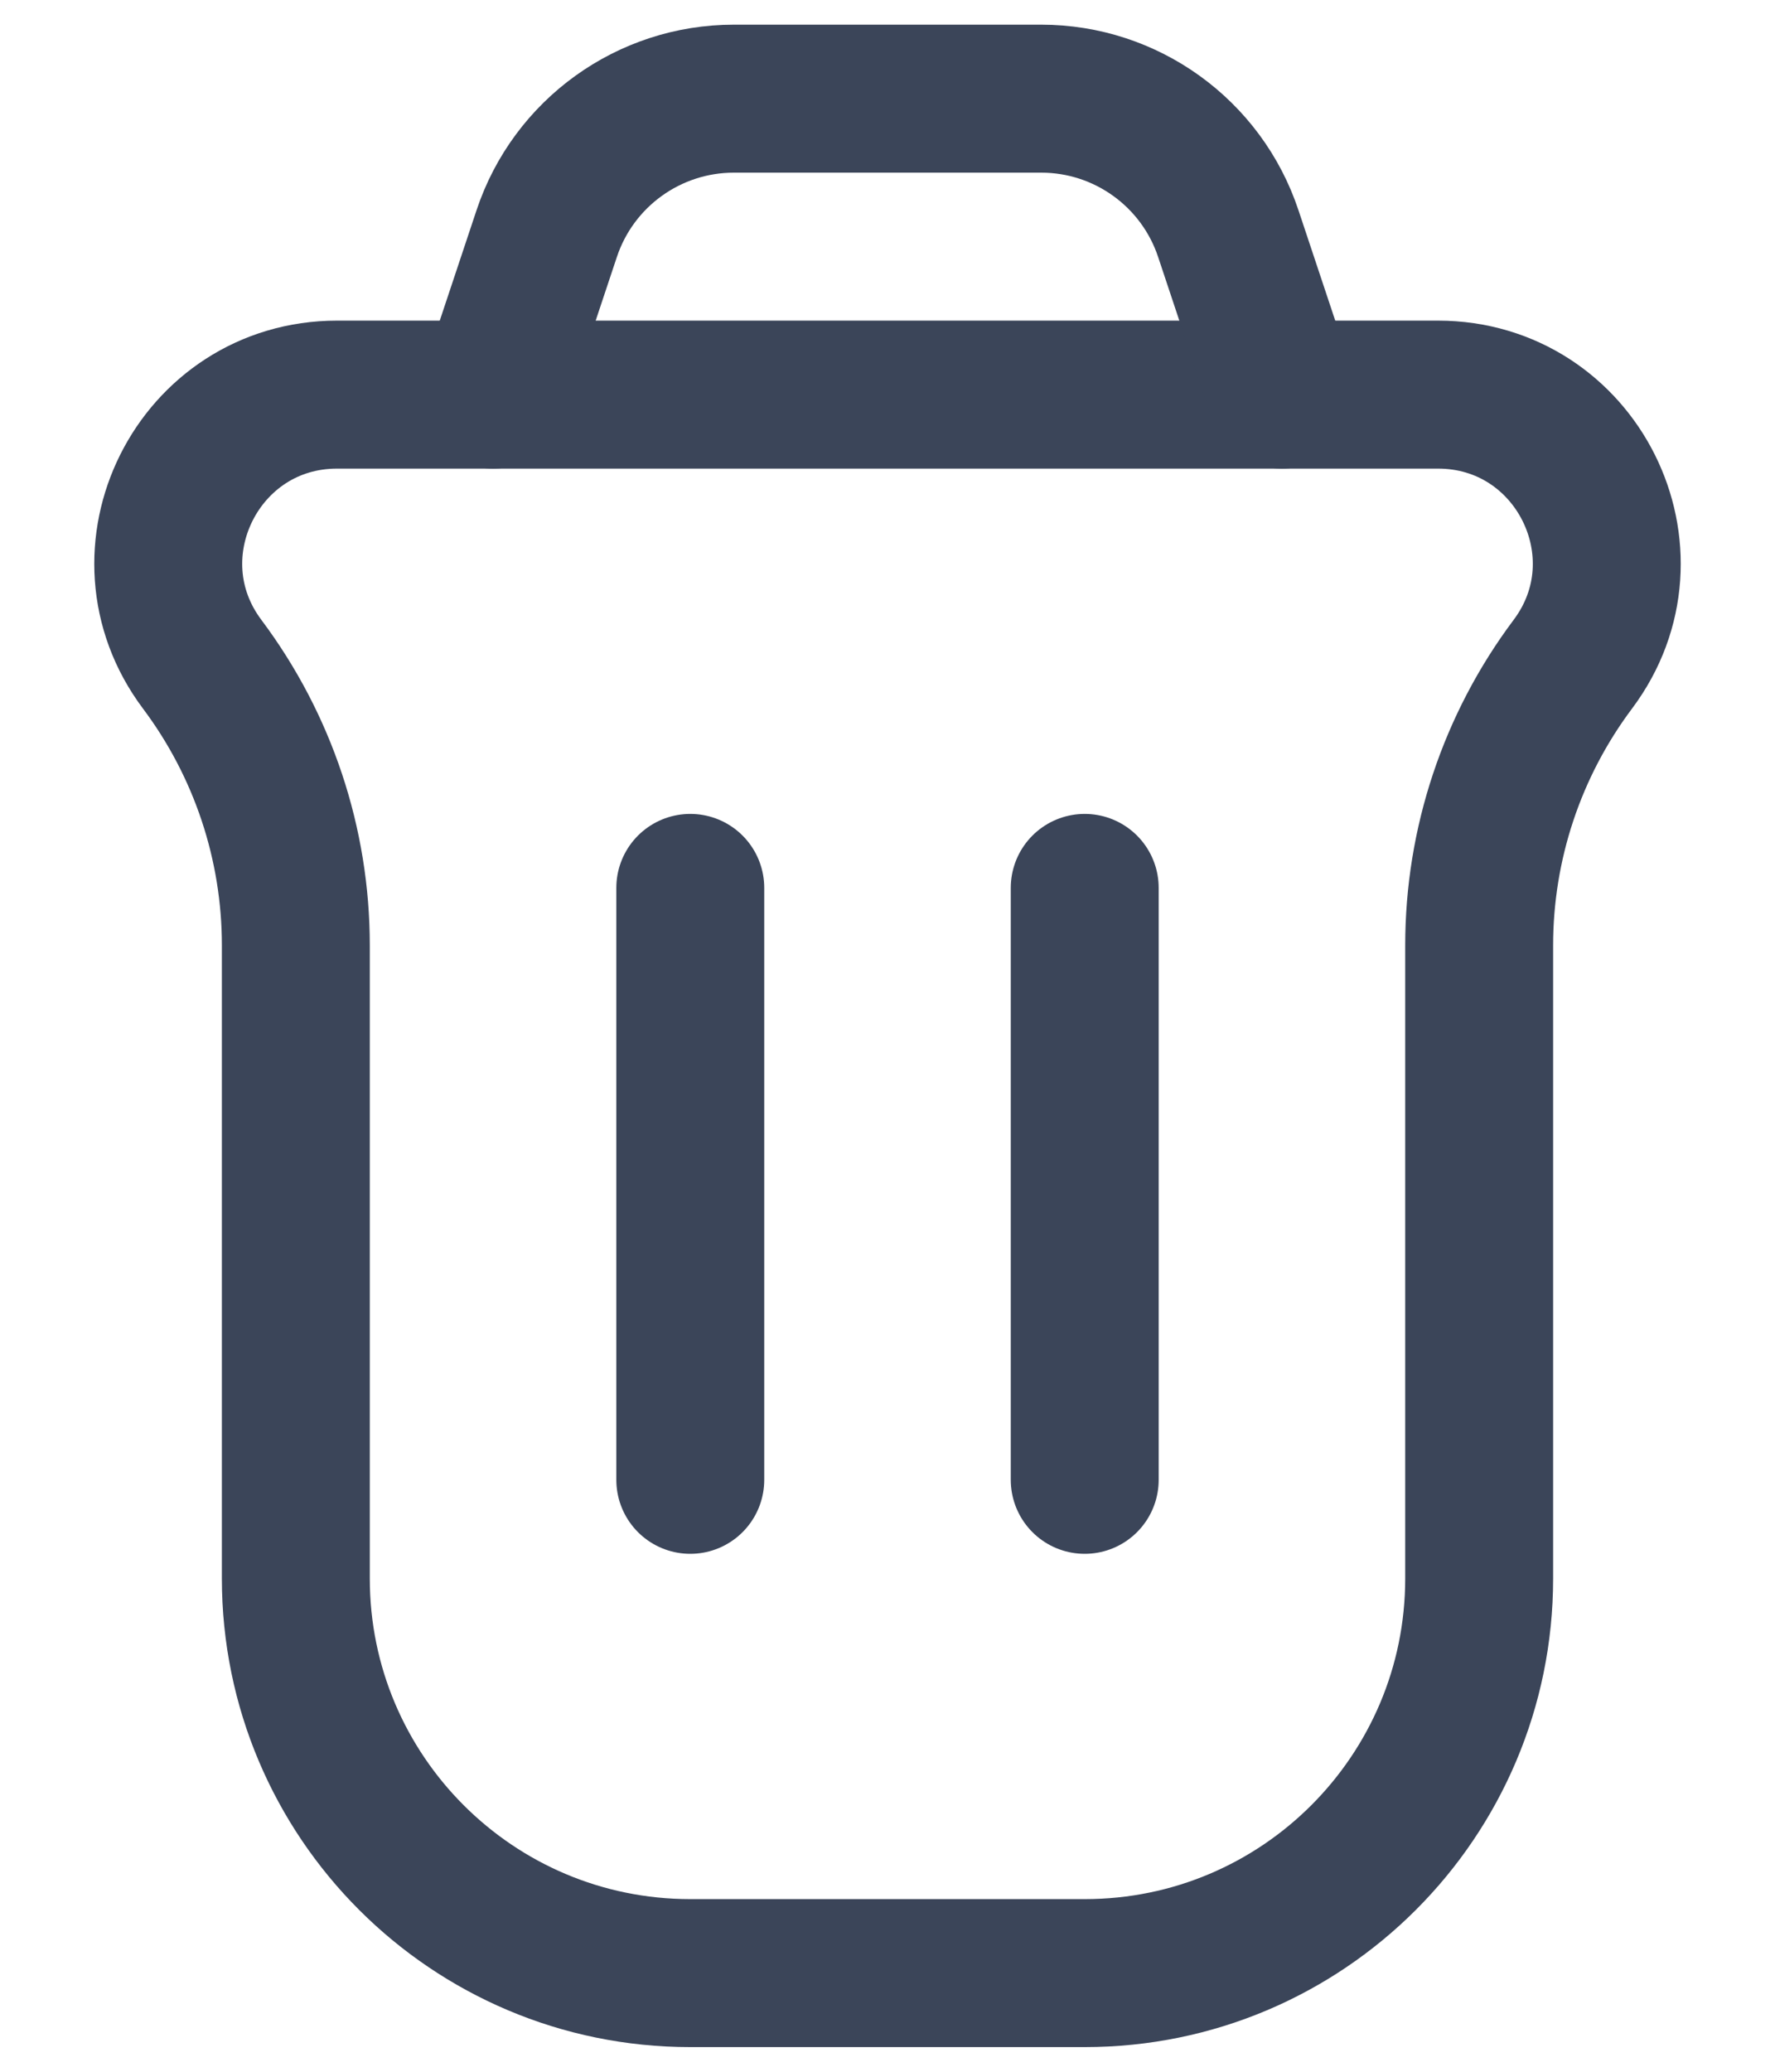 <svg width="18" height="21" viewBox="0 0 18 21" fill="none" xmlns="http://www.w3.org/2000/svg">
<path d="M2.051 6.734C1.206 5.608 2.01 4 3.418 4L14.582 4C15.991 4 16.794 5.608 15.949 6.734V6.734C15.333 7.556 15 8.555 15 9.582V16C15 18.209 13.209 20 11 20H7C4.791 20 3 18.209 3 16L3 9.582C3 8.555 2.667 7.556 2.051 6.734V6.734Z" stroke="#3B4559" stroke-width="1.5"/>
<path d="M11 15L11 9" stroke="#3B4559" stroke-width="1.5" stroke-linecap="round" stroke-linejoin="round"/>
<path d="M7 15L7 9" stroke="#3B4559" stroke-width="1.5" stroke-linecap="round" stroke-linejoin="round"/>
<path d="M13 4L12.456 2.368C12.184 1.551 11.419 1 10.559 1L7.442 1C6.581 1 5.816 1.551 5.544 2.368L5 4" stroke="#3B4559" stroke-width="1.5" stroke-linecap="round"/>
</svg>
